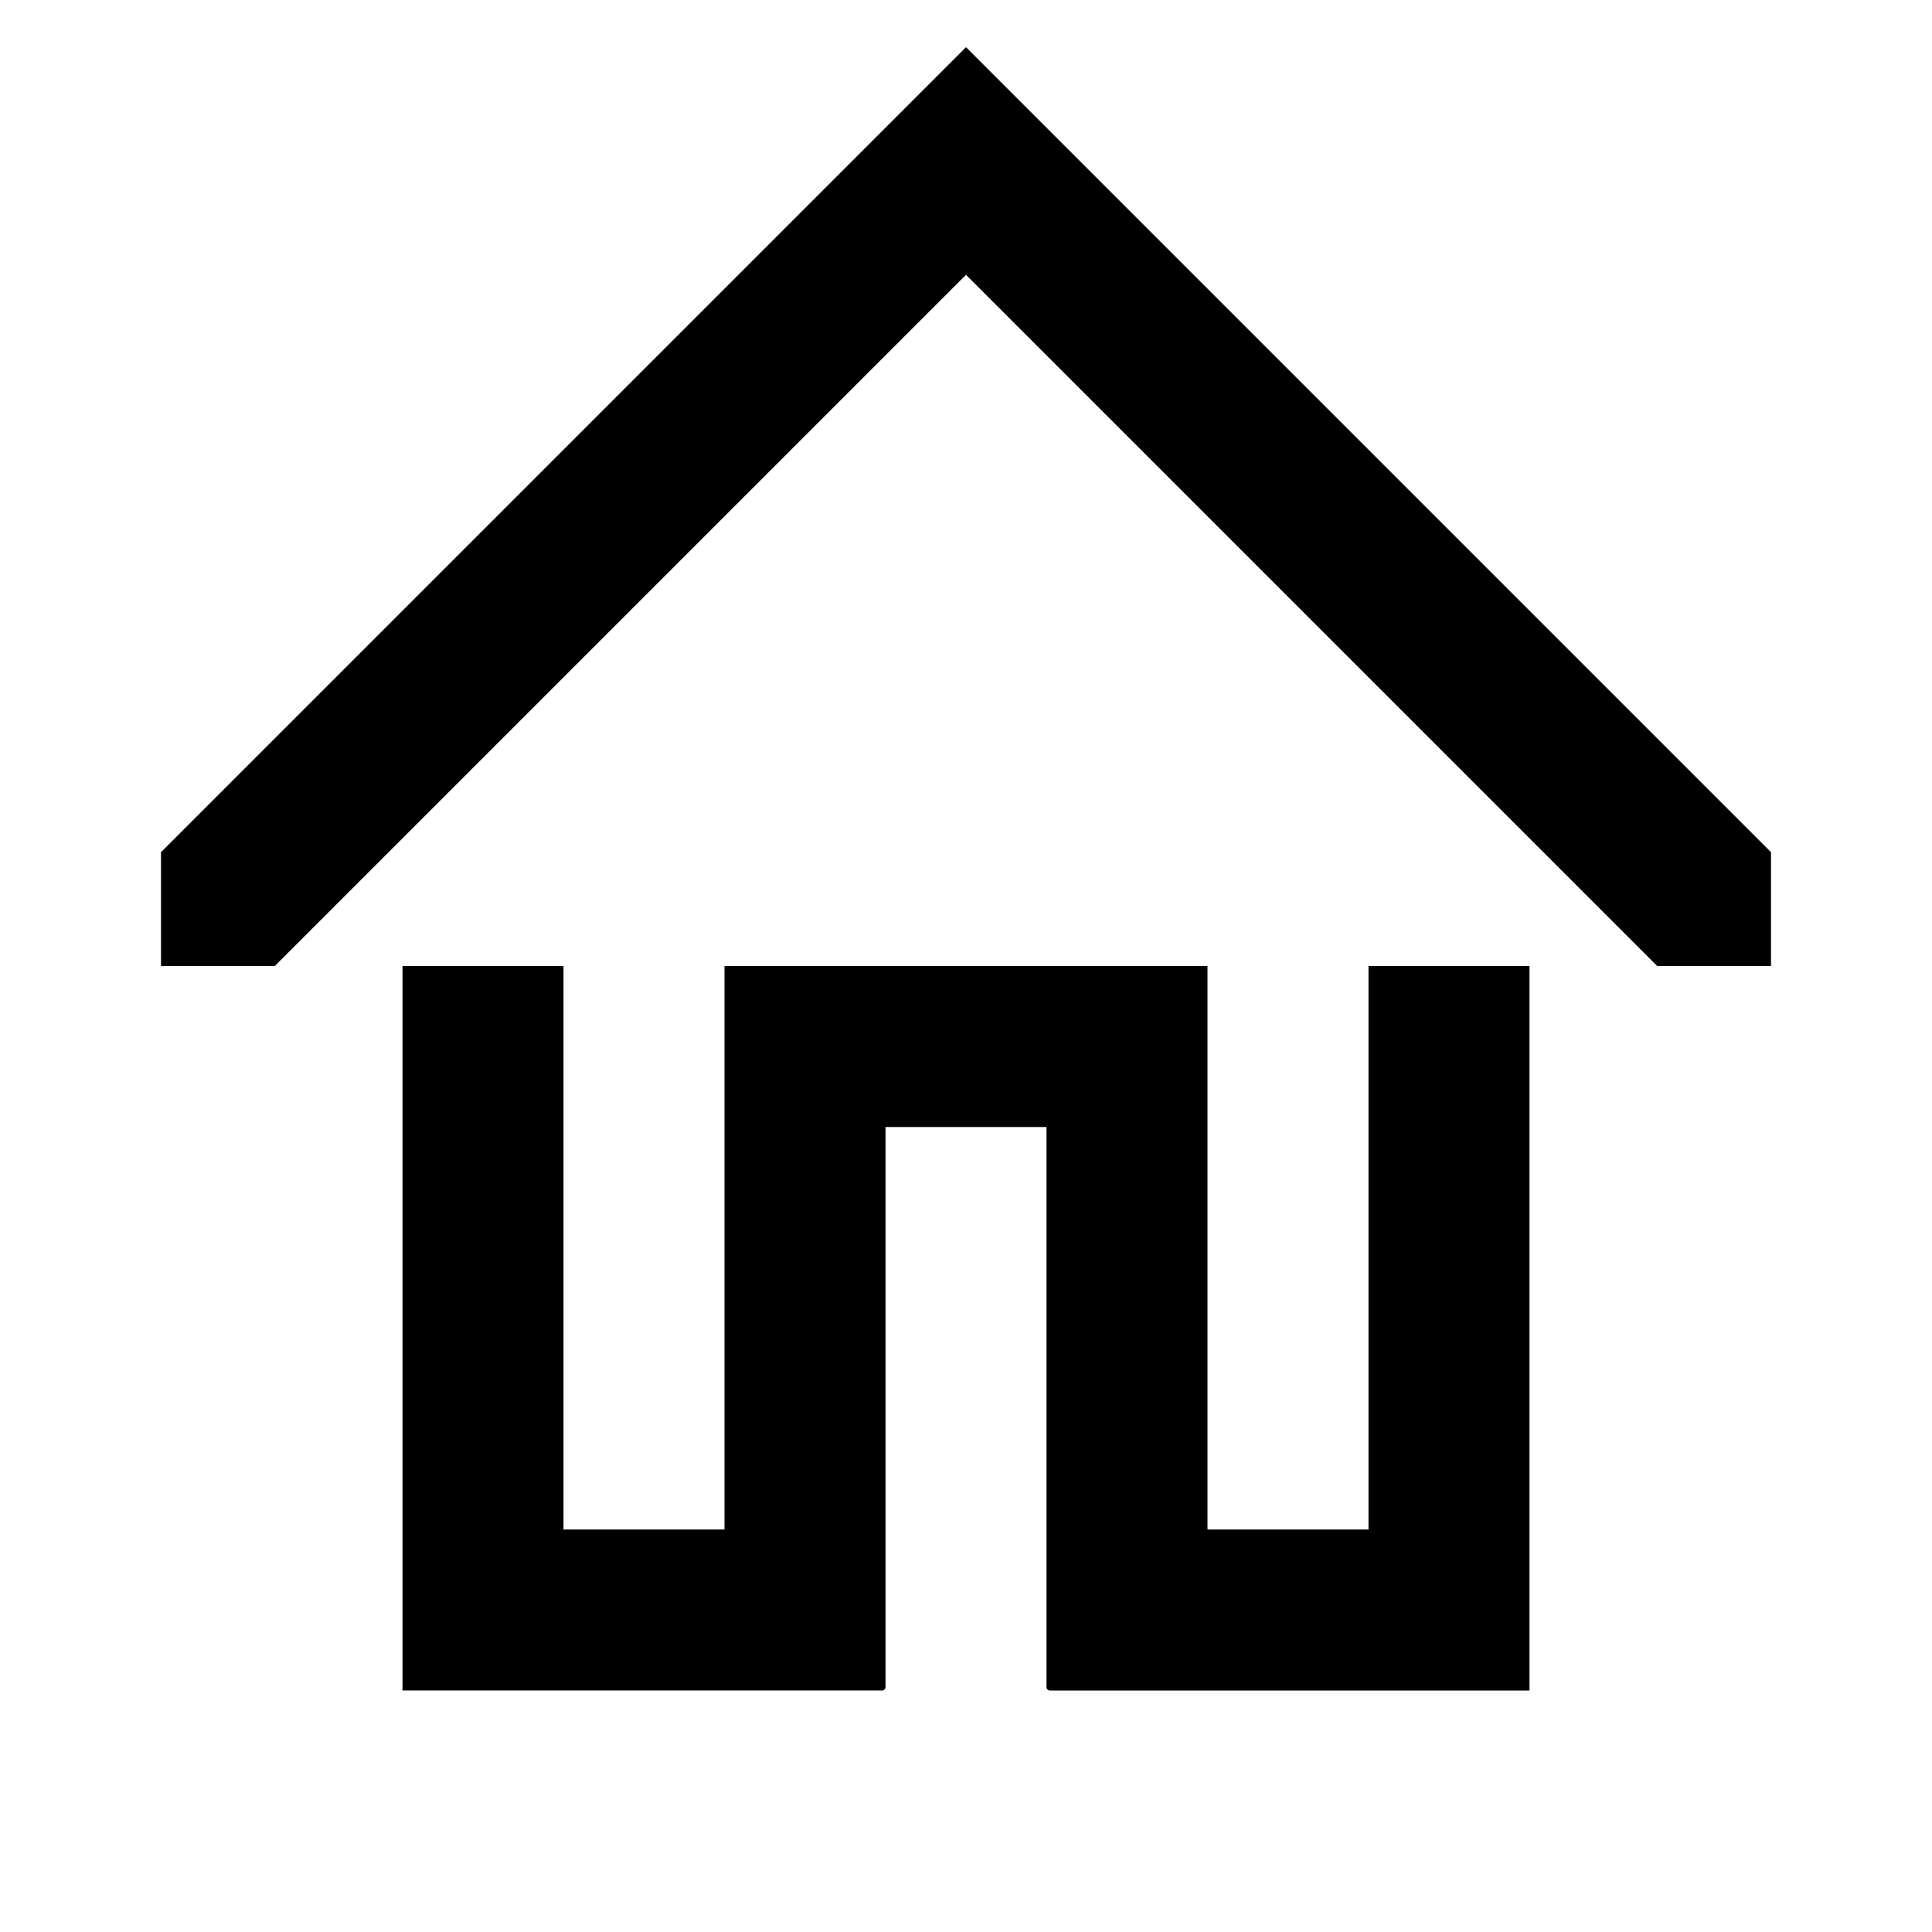 <svg width="24" height="24" viewBox="0 2 24 24" xmlns="http://www.w3.org/2000/svg"><path d="M12 2.586l10 10V14h-1.414L12 5.414 3.414 14H2v-1.414l10-10zM17 14h2v9h-5.958a.042.042 0 01-.042-.041V16h-2v6.959c0 .023-.02.041-.042.041H5v-9h2v7h2v-7h6v7h2v-7z"/></svg>
